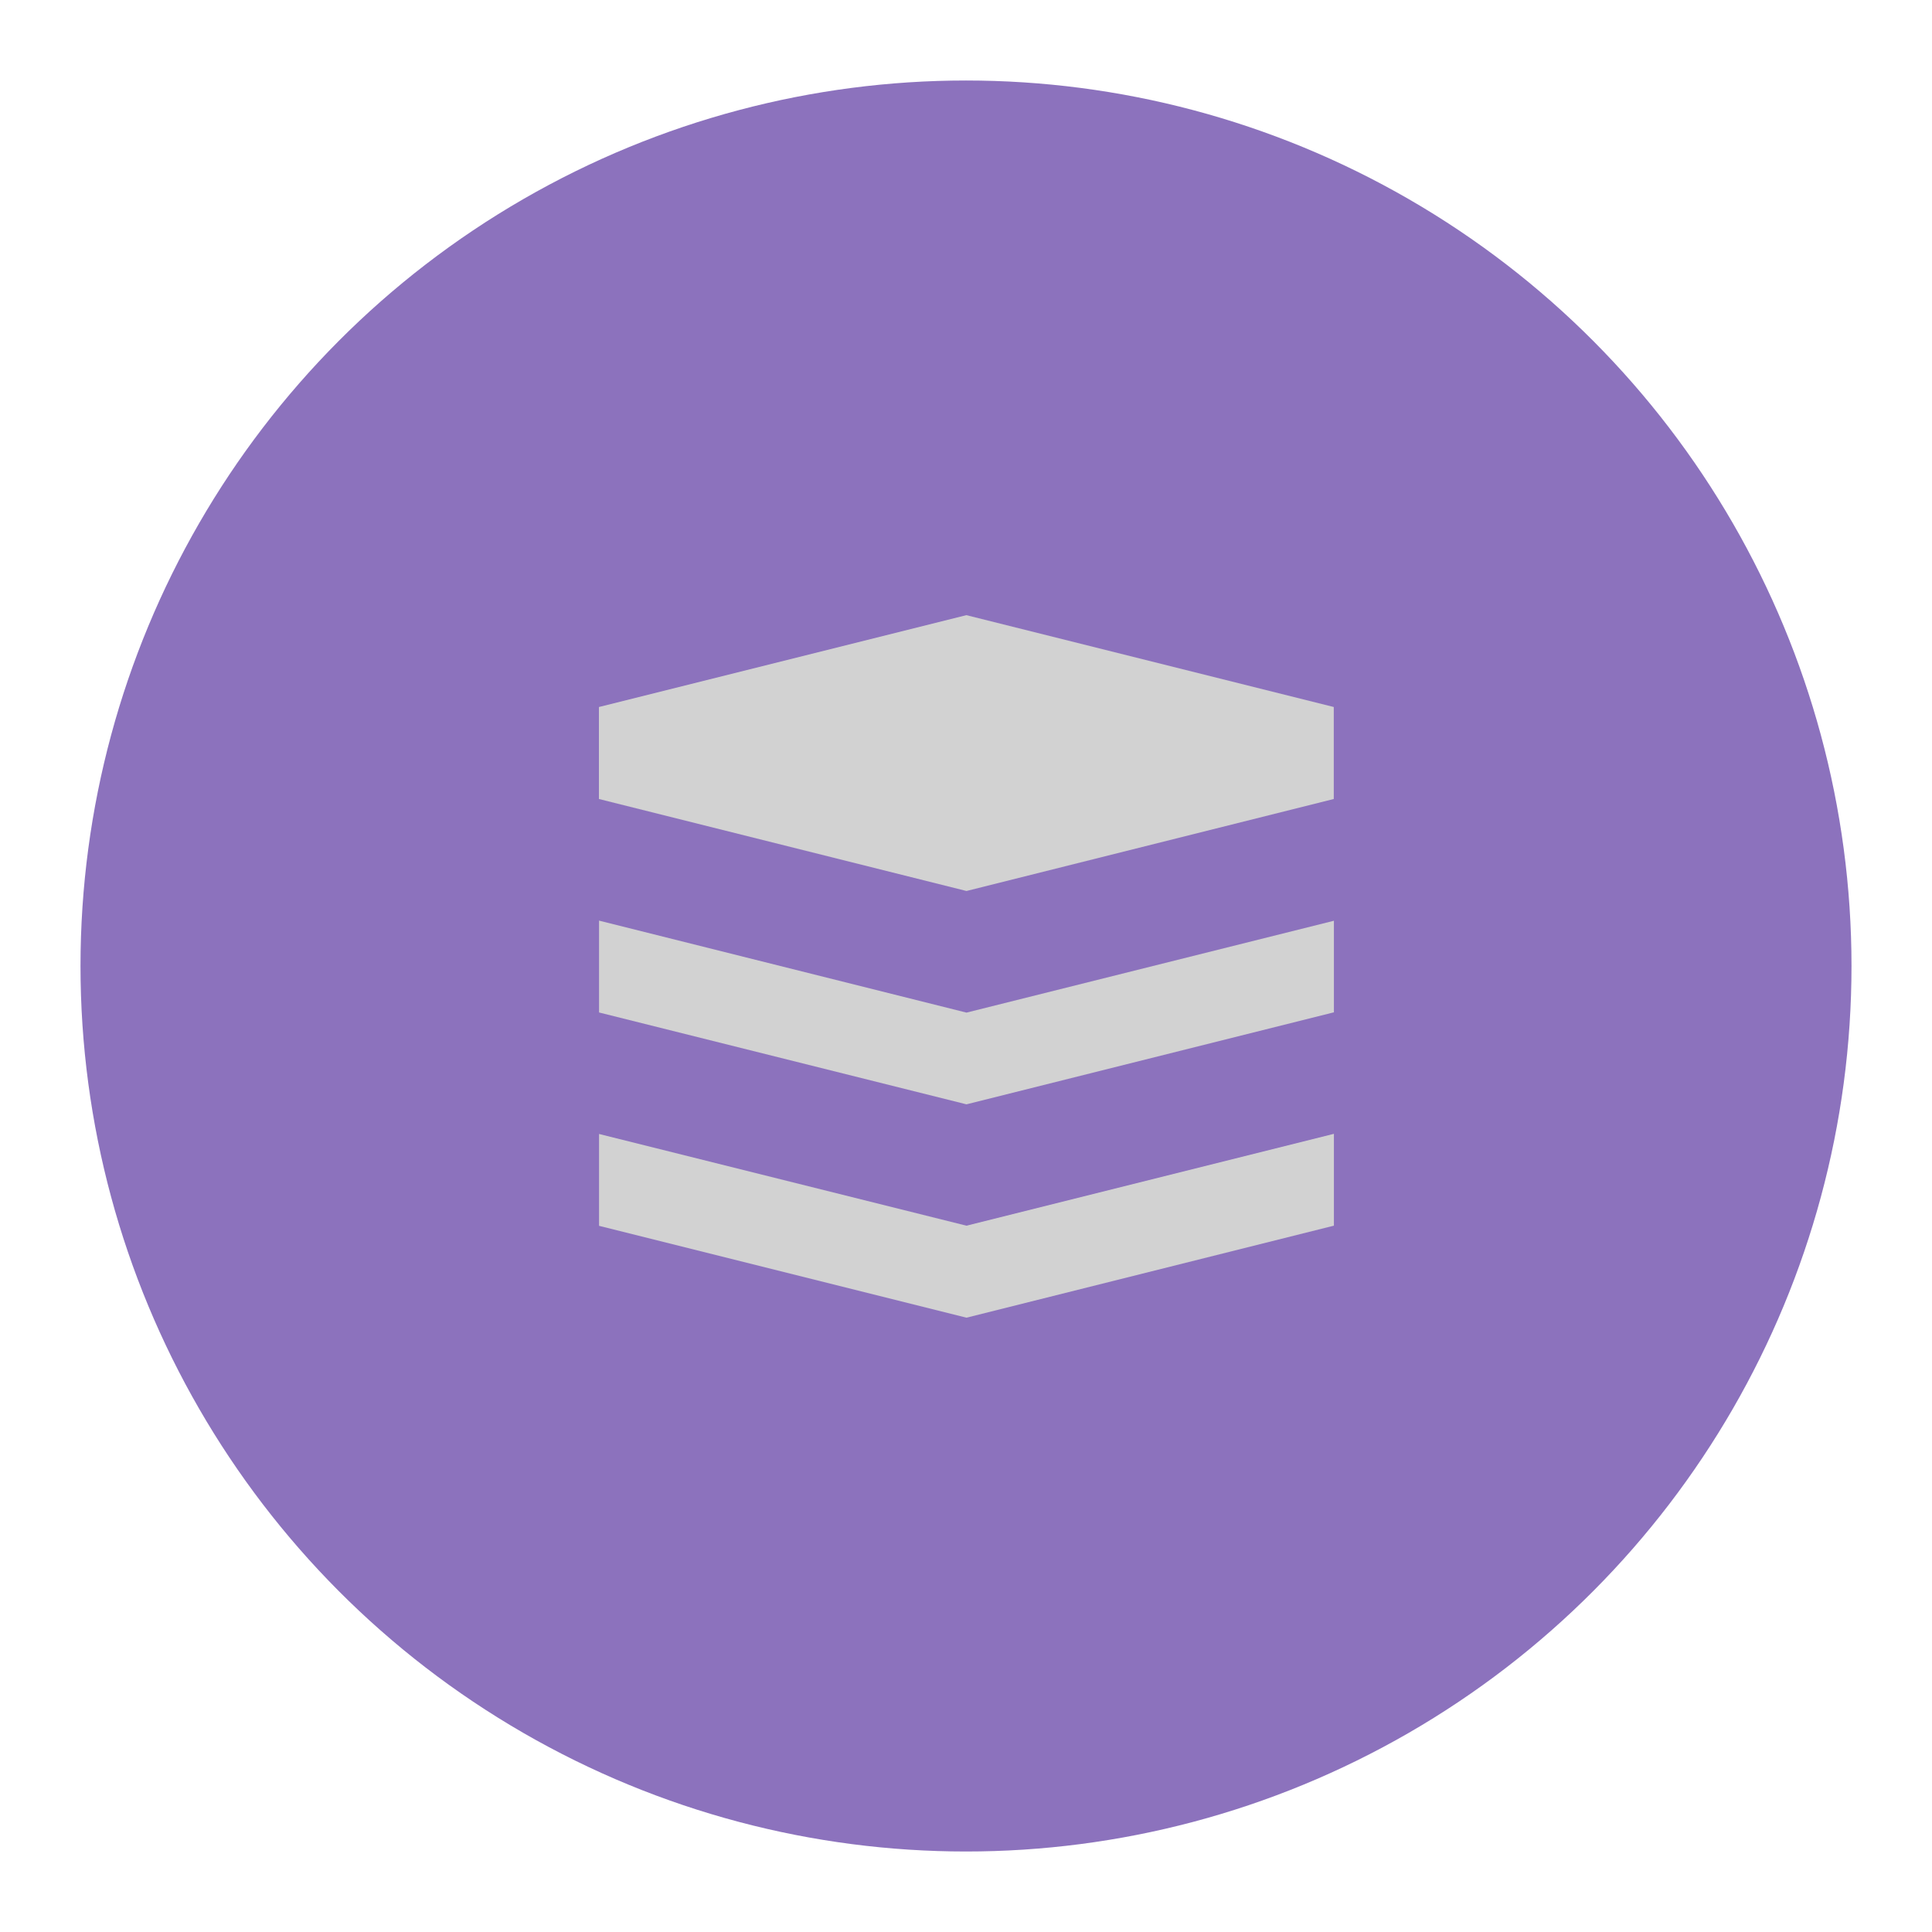 <?xml version="1.0" encoding="UTF-8" standalone="no"?>
<svg
   xml:space="preserve"
   id="Слой_1"
   x="0"
   y="0"
   style="enable-background:new 0 0 192 192"
   version="1.1"
   viewBox="0 0 192 192"
   sodipodi:docname="stack.svg"
   inkscape:version="1.2.2 (b0a8486541, 2022-12-01)"
   inkscape:export-filename="stack.png"
   inkscape:export-xdpi="96"
   inkscape:export-ydpi="96"
   xmlns:inkscape="http://www.inkscape.org/namespaces/inkscape"
   xmlns:sodipodi="http://sodipodi.sourceforge.net/DTD/sodipodi-0.dtd"
   xmlns="http://www.w3.org/2000/svg"
   xmlns:svg="http://www.w3.org/2000/svg"><defs
     id="defs15" /><sodipodi:namedview
     id="namedview13"
     pagecolor="#505050"
     bordercolor="#eeeeee"
     borderopacity="1"
     inkscape:showpageshadow="0"
     inkscape:pageopacity="0"
     inkscape:pagecheckerboard="0"
     inkscape:deskcolor="#d1d1d1"
     showgrid="false"
     inkscape:zoom="1.7383042"
     inkscape:cx="-19.559293"
     inkscape:cy="132.6005"
     inkscape:window-width="1884"
     inkscape:window-height="1055"
     inkscape:window-x="36"
     inkscape:window-y="0"
     inkscape:window-maximized="1"
     inkscape:current-layer="Слой_1" /><style
     id="style2">.st0{fill:#fff}</style><circle
     style="fill:#8c72bd;stroke-width:4.466;stroke-linecap:round;stroke-linejoin:round;paint-order:stroke fill markers"
     id="path384"
     cx="96"
     cy="96"
     r="88" /><path
     fill="none"
     d="M 8,8 H 184 V 184 H 8 Z"
     id="path315"
     style="stroke-width:1.725" /><g
     id="g453"
     transform="matrix(0.742,0,0,0.742,24.791,24.816)"><path
       id="circle391"
       style="fill:#d2d2d2;stroke-width:4.466;stroke-linecap:round;stroke-linejoin:round;paint-order:stroke fill markers"
       d="M 145.244,118.414 96.033,130.717 46.822,118.432 v 12.303 l 49.211,12.303 49.193,-12.32 h 0.018 z" /><path
       id="path400"
       style="fill:#d2d2d2;stroke-width:4.466;stroke-linecap:round;stroke-linejoin:round;paint-order:stroke fill markers"
       d="m 46.822,89.857 v 12.303 l 49.211,12.303 49.193,-12.32 0.018,0.035 V 89.875 l -49.211,12.303 z" /><path
       id="path398"
       style="fill:#d2d2d2;stroke-width:4.466;stroke-linecap:round;stroke-linejoin:round;paint-order:stroke fill markers"
       d="M 96.016,48.945 46.805,61.248 V 73.568 L 96.033,85.889 145.227,73.568 v -0.018 -12.303 z" /></g></svg>
